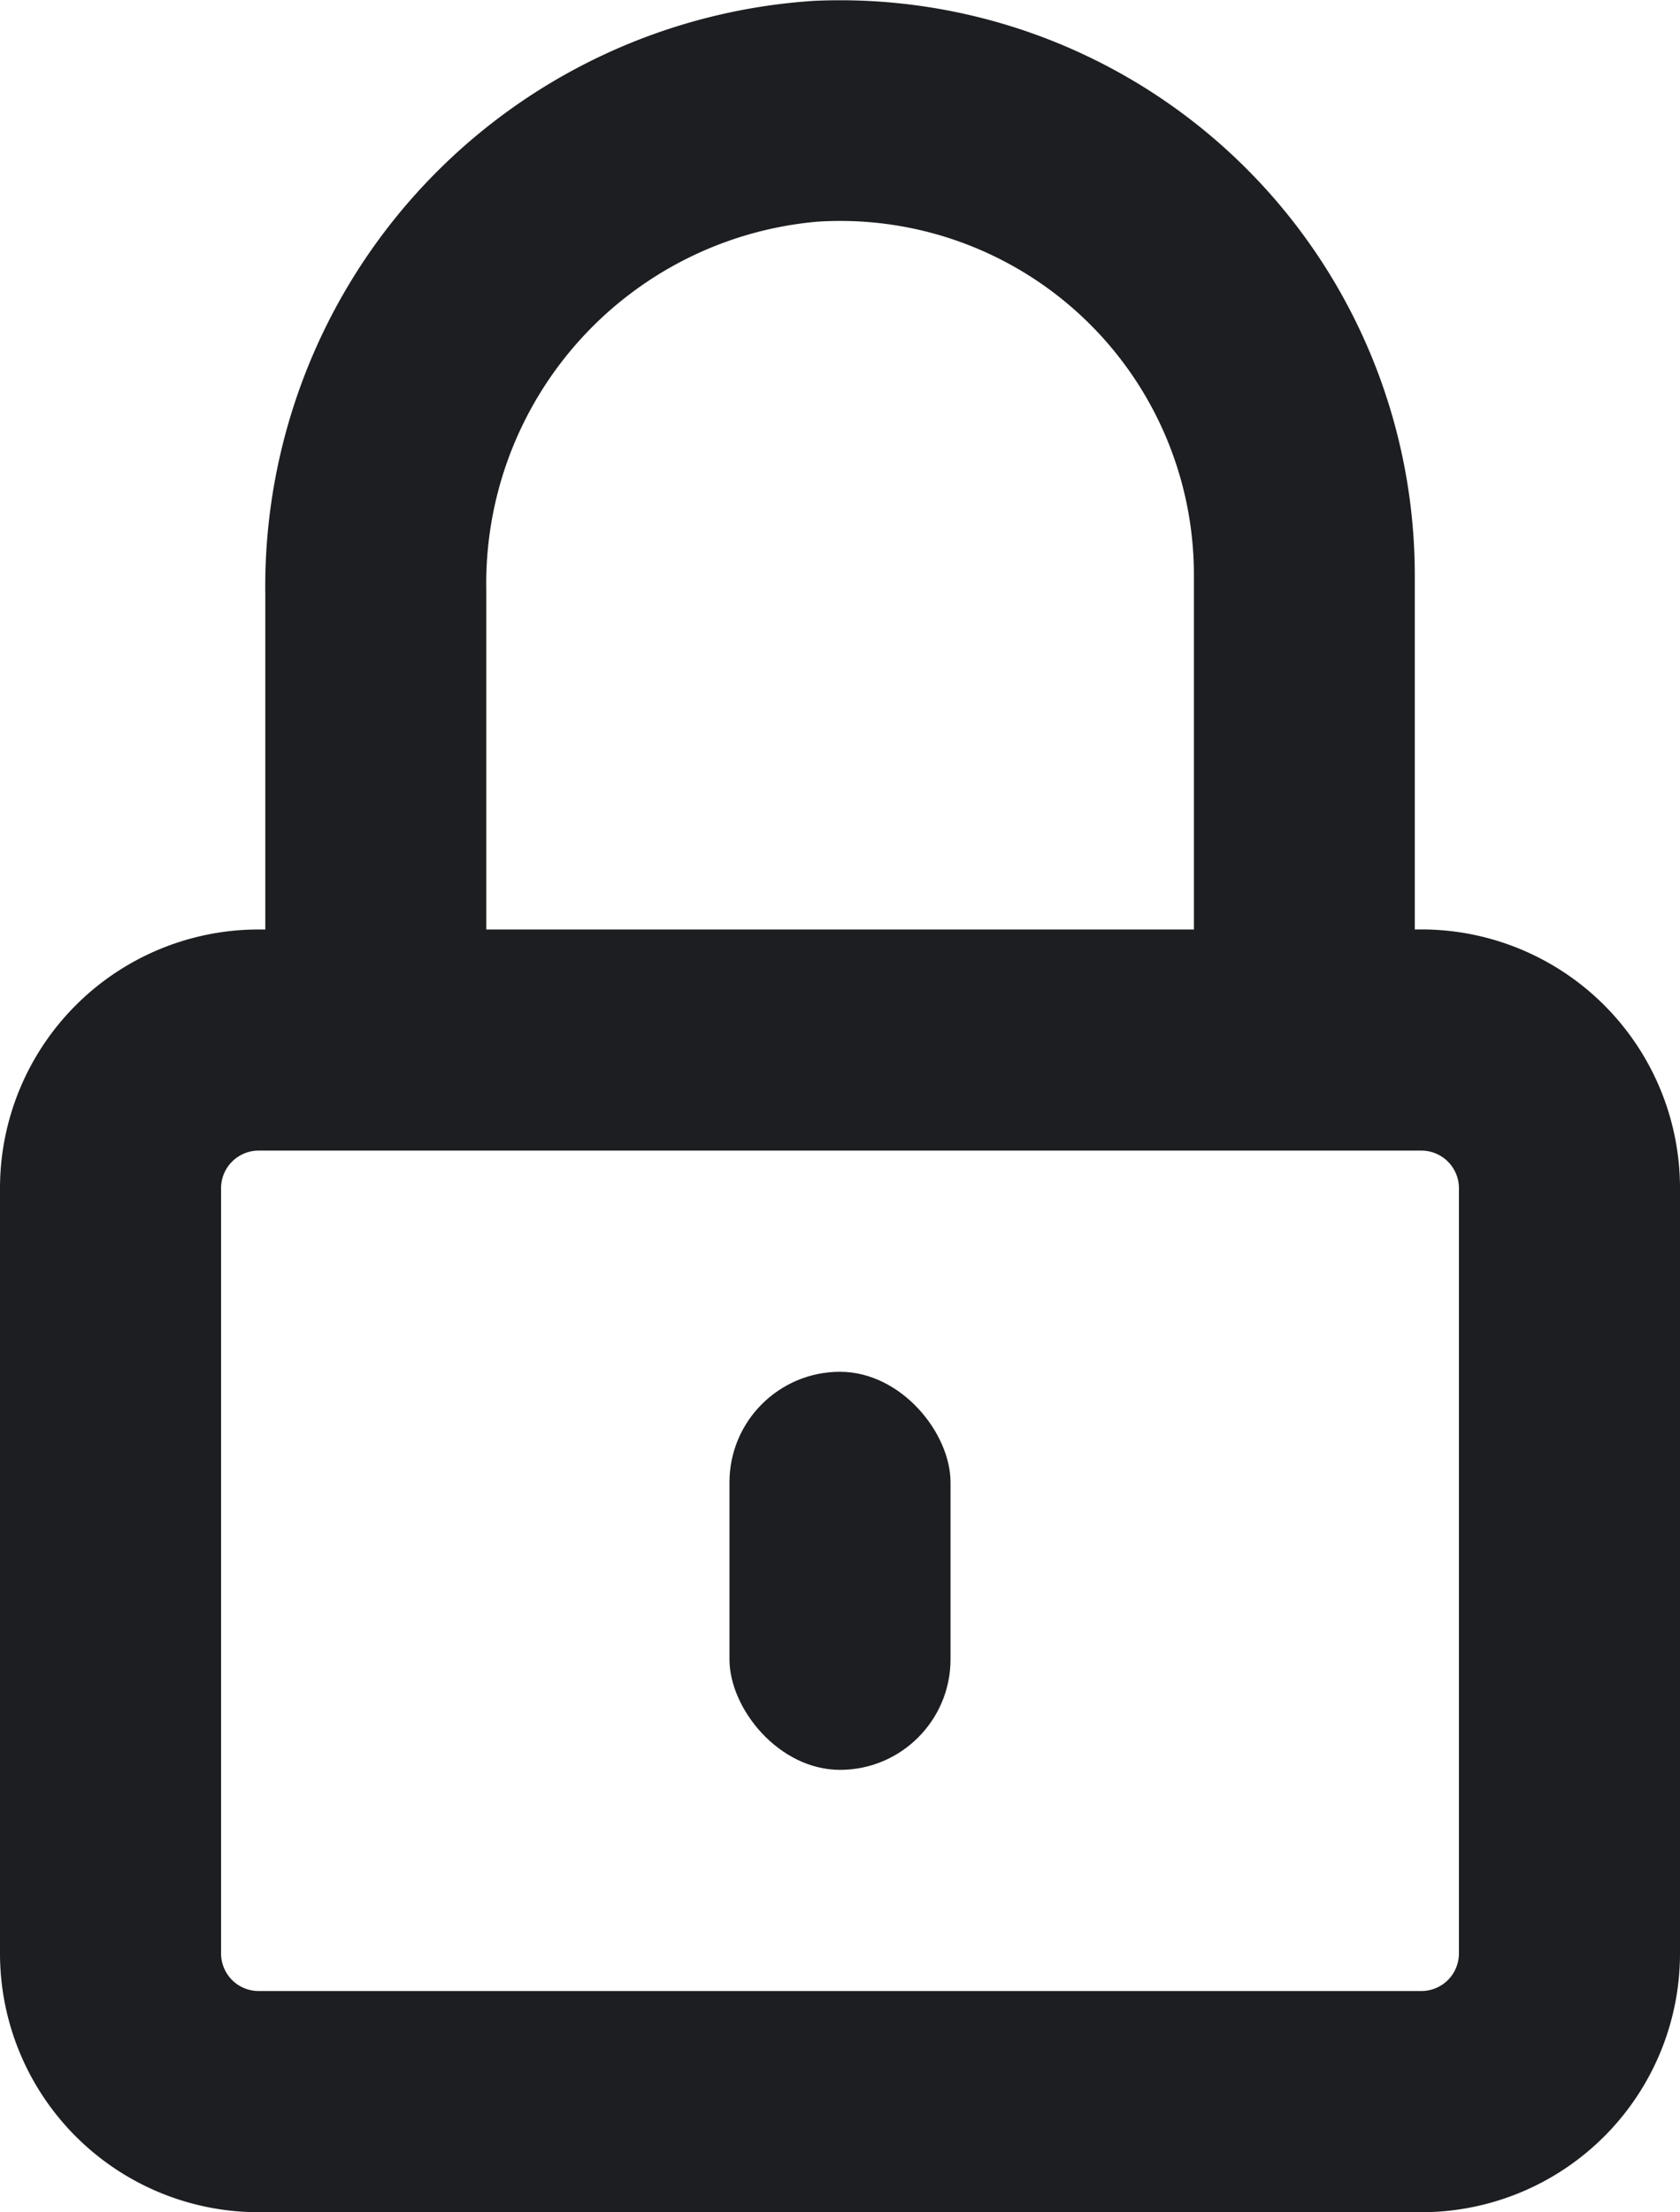 <svg id="Layer_2" data-name="Layer 2" xmlns="http://www.w3.org/2000/svg" width="25.61" height="33.706" viewBox="0 0 25.61 33.706">
  <g id="lock_2" transform="translate(0 0)">
    <path id="Path_7819" data-name="Path 7819" d="M7.413,15.159V8.972a5.533,5.533,0,0,1,5.041-5.607A5.392,5.392,0,0,1,18.2,8.757v5.392H3.943A3.943,3.943,0,0,0,0,18.091V29.75a3.943,3.943,0,0,0,3.943,3.943H21.667A3.943,3.943,0,0,0,25.61,29.75V18.091a3.943,3.943,0,0,0-3.943-3.943h-.1V8.757A8.761,8.761,0,0,0,12.407,0,8.943,8.943,0,0,0,4.044,9.026v6.133M22.24,29.75a.573.573,0,0,1-.573.573H3.943a.573.573,0,0,1-.573-.573V18.091a.573.573,0,0,1,.573-.573H21.667a.573.573,0,0,1,.573.573Z" transform="translate(0 0.013)" fill="#1c1e21"/>
    <rect id="Rectangle_1879" data-name="Rectangle 1879" width="3.37" height="6.065" rx="1.685" transform="translate(11.12 20.901)" fill="#1c1e21"/>
  </g>
</svg>
